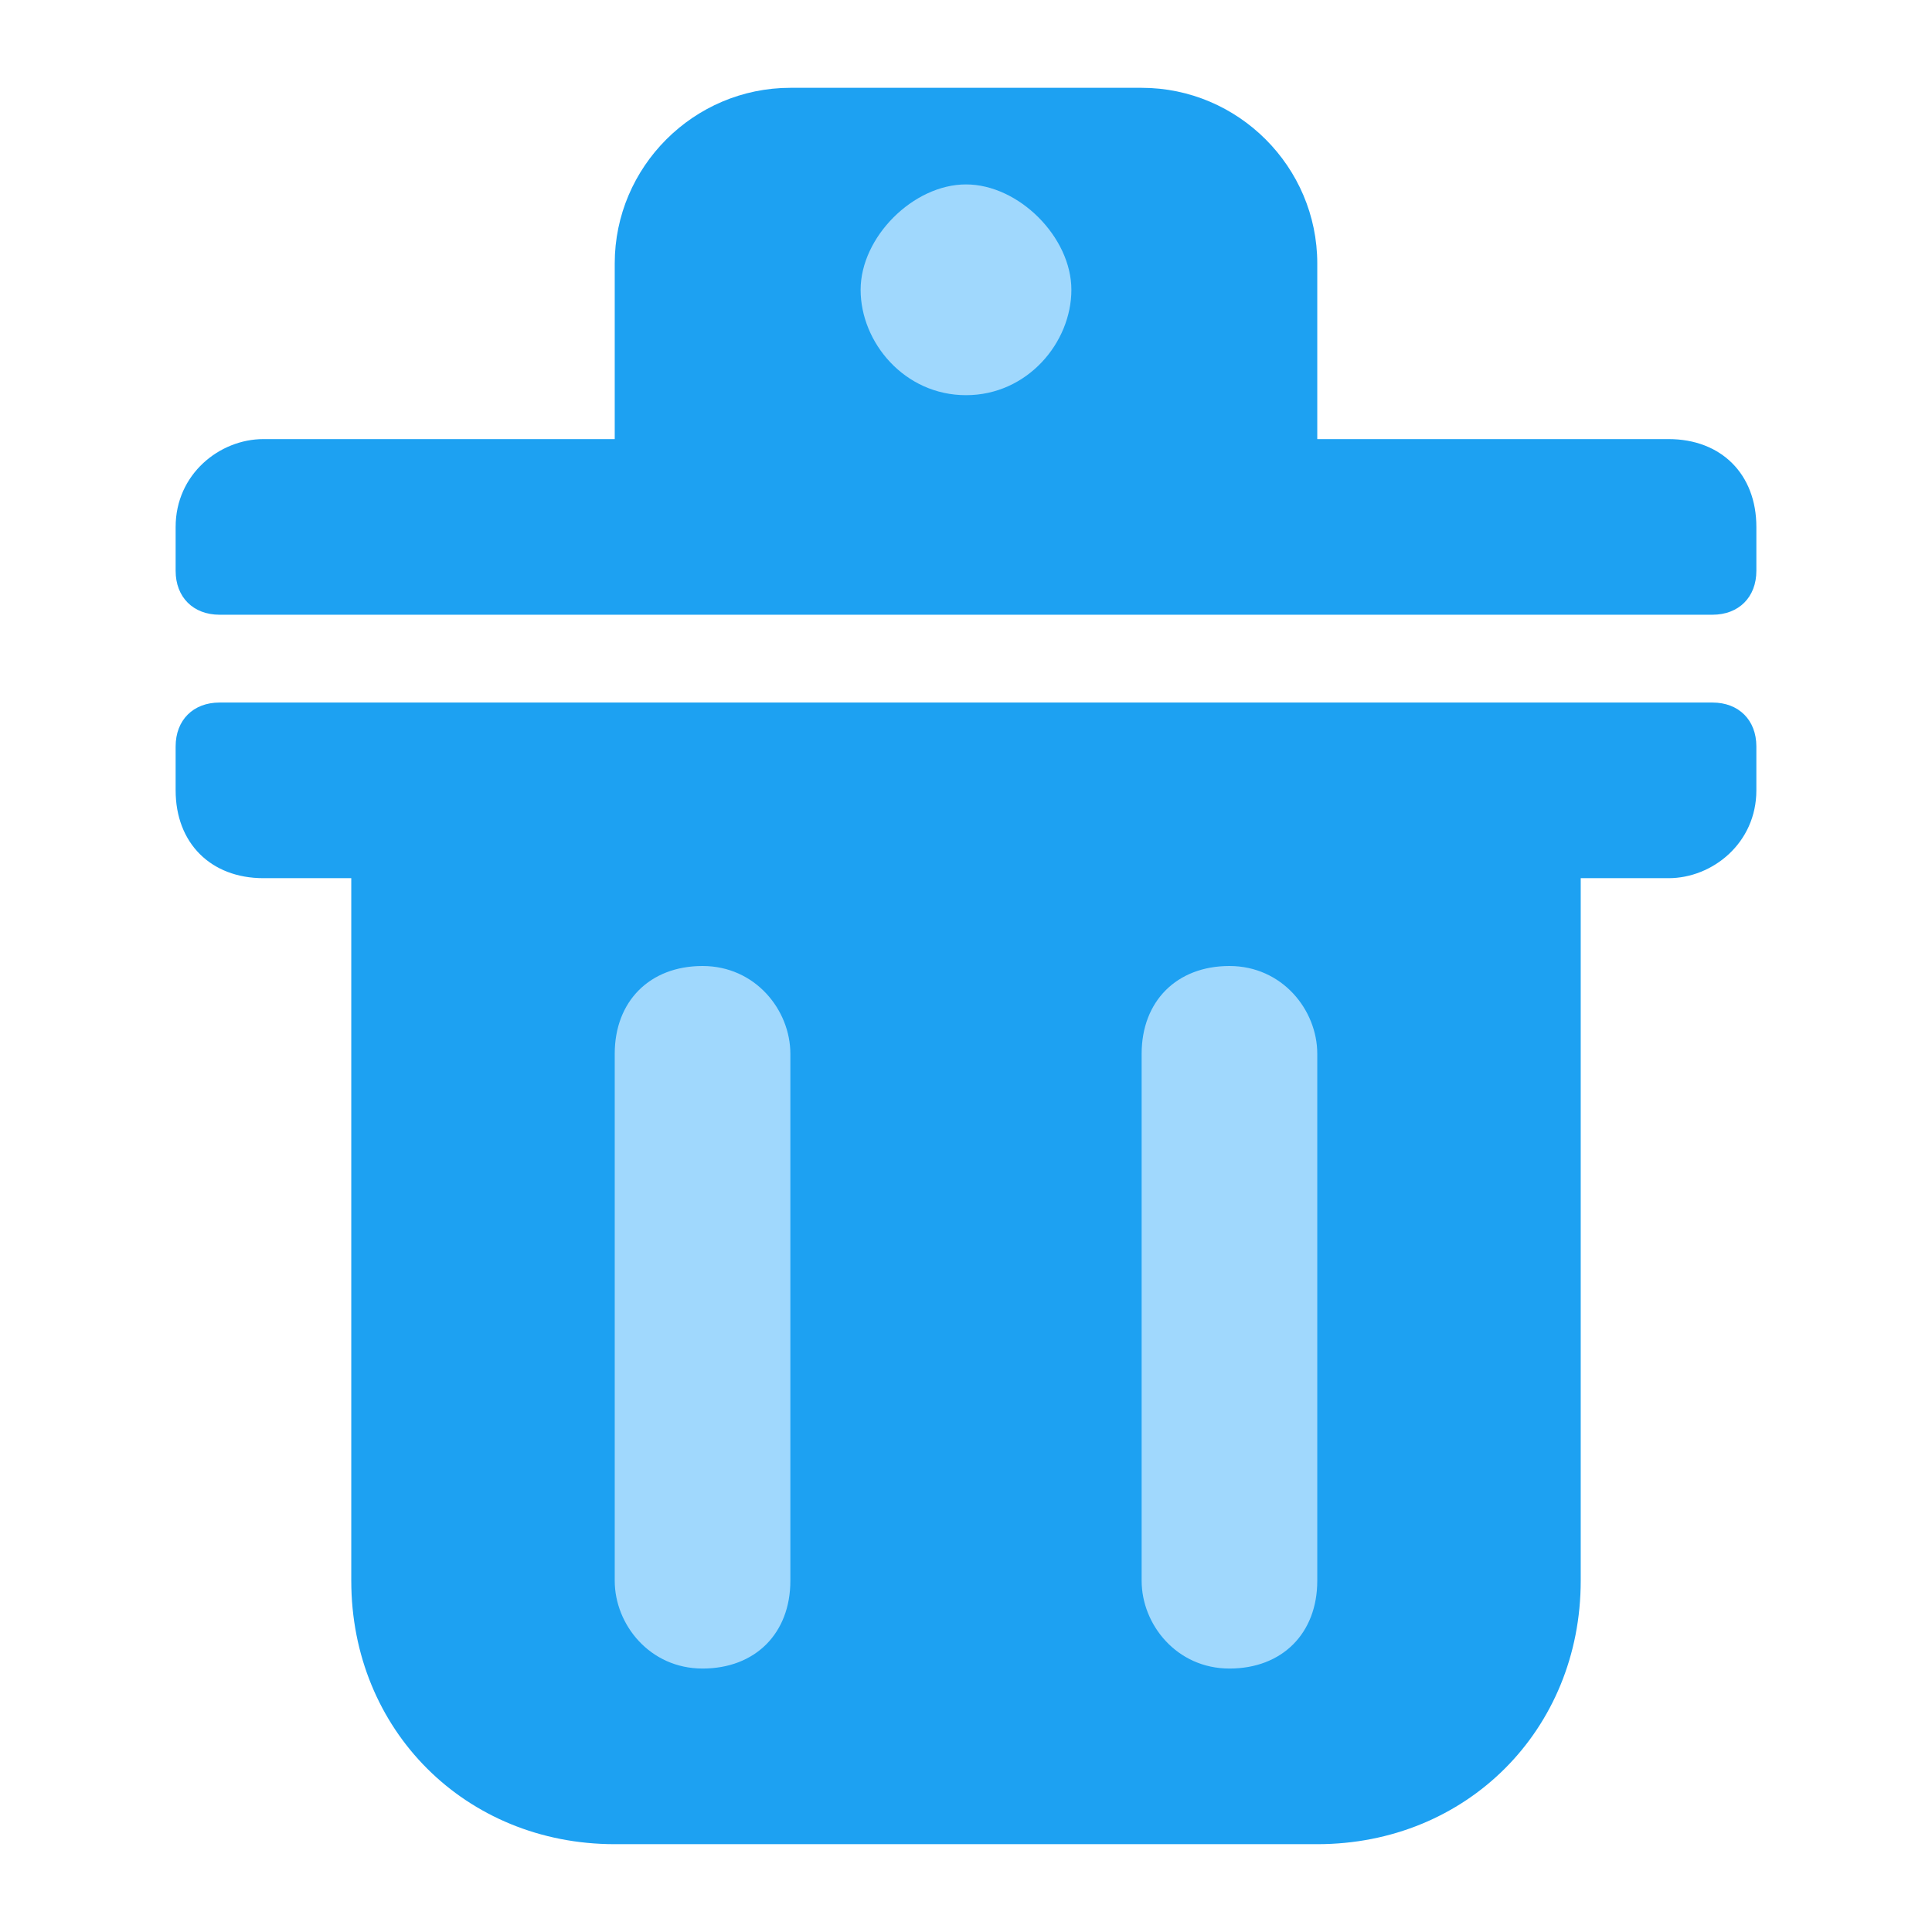 <?xml version="1.0" standalone="no"?><!DOCTYPE svg PUBLIC "-//W3C//DTD SVG 1.1//EN" "http://www.w3.org/Graphics/SVG/1.1/DTD/svg11.dtd"><svg t="1575966445627" class="icon" viewBox="0 0 1024 1024" version="1.1" xmlns="http://www.w3.org/2000/svg" p-id="115070" xmlns:xlink="http://www.w3.org/1999/xlink" width="200" height="200"><defs><style type="text/css"></style></defs><path d="M325.818 232.727h-186.182c-23.273 0-46.545 18.618-46.545 46.545v23.273c0 13.964 9.309 23.273 23.273 23.273h791.273c13.964 0 23.273-9.309 23.273-23.273v-23.273c0-27.927-18.618-46.545-46.545-46.545h-186.182v-93.091c0-51.2-41.891-93.091-93.091-93.091h-186.182c-51.2 0-93.091 41.891-93.091 93.091v93.091z m-139.636 605.091c0 79.127 60.509 139.636 139.636 139.636h372.364c79.127 0 139.636-60.509 139.636-139.636v-372.364h-651.636v372.364z m-93.091-418.909c0 27.927 18.618 46.545 46.545 46.545h744.727c23.273 0 46.545-18.618 46.545-46.545v-23.273c0-13.964-9.309-23.273-23.273-23.273h-791.273c-13.964 0-23.273 9.309-23.273 23.273v23.273z" fill="#1DA1F2" p-id="115071"></path><path d="M512 209.455c32.582 0 55.855-27.927 55.855-55.855s-27.927-55.855-55.855-55.855-55.855 27.927-55.855 55.855 23.273 55.855 55.855 55.855z m93.091 349.091c0-27.927 18.618-46.545 46.545-46.545s46.545 23.273 46.545 46.545v279.273c0 27.927-18.618 46.545-46.545 46.545s-46.545-23.273-46.545-46.545v-279.273z m-279.273 0c0-27.927 18.618-46.545 46.545-46.545s46.545 23.273 46.545 46.545v279.273c0 27.927-18.618 46.545-46.545 46.545s-46.545-23.273-46.545-46.545v-279.273z" fill="#A0D8FD" p-id="115072"></path></svg>